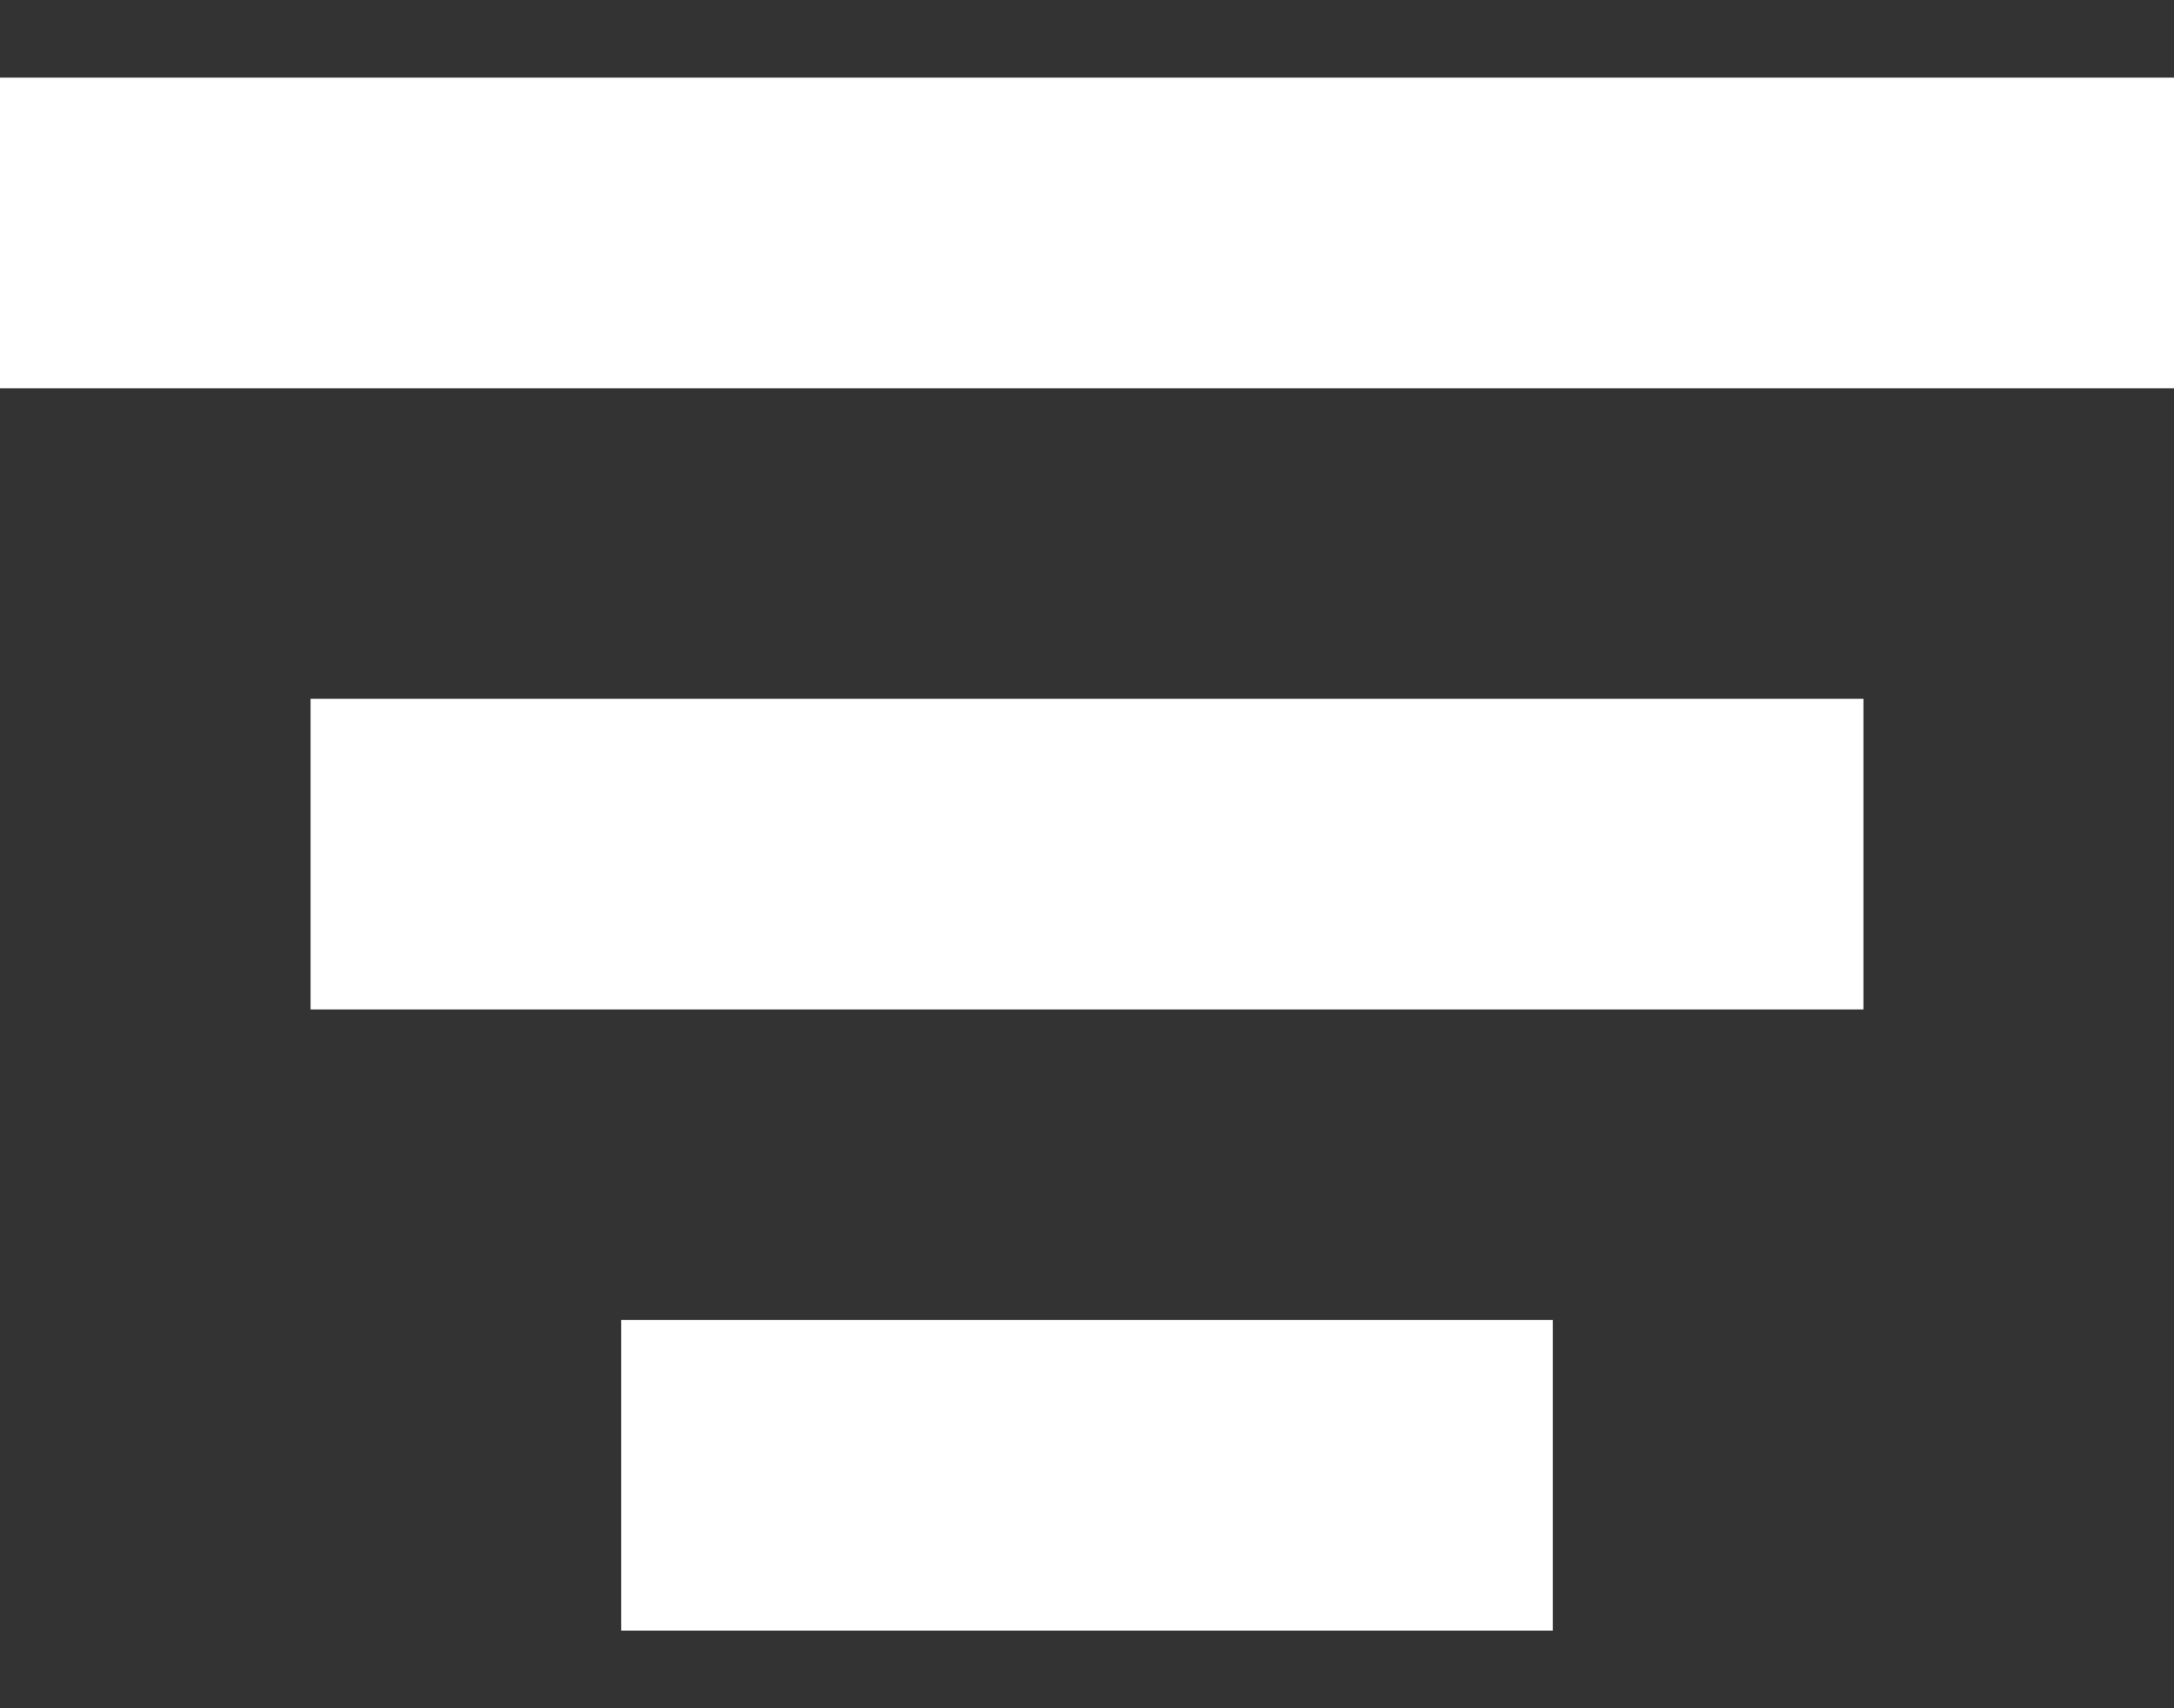 <?xml version="1.0" encoding="utf-8"?><svg width="14" height="11" fill="none" xmlns="http://www.w3.org/2000/svg" viewBox="0 0 14 11"><rect x="0" y="0" width="14" height="11" fill="#333333" stroke="none"/><path d="M0 .5h14v2H0v-2zM2 4.5h10v2H2v-2zM10 8.5H4v2h6v-2z" fill="#fff"/></svg>